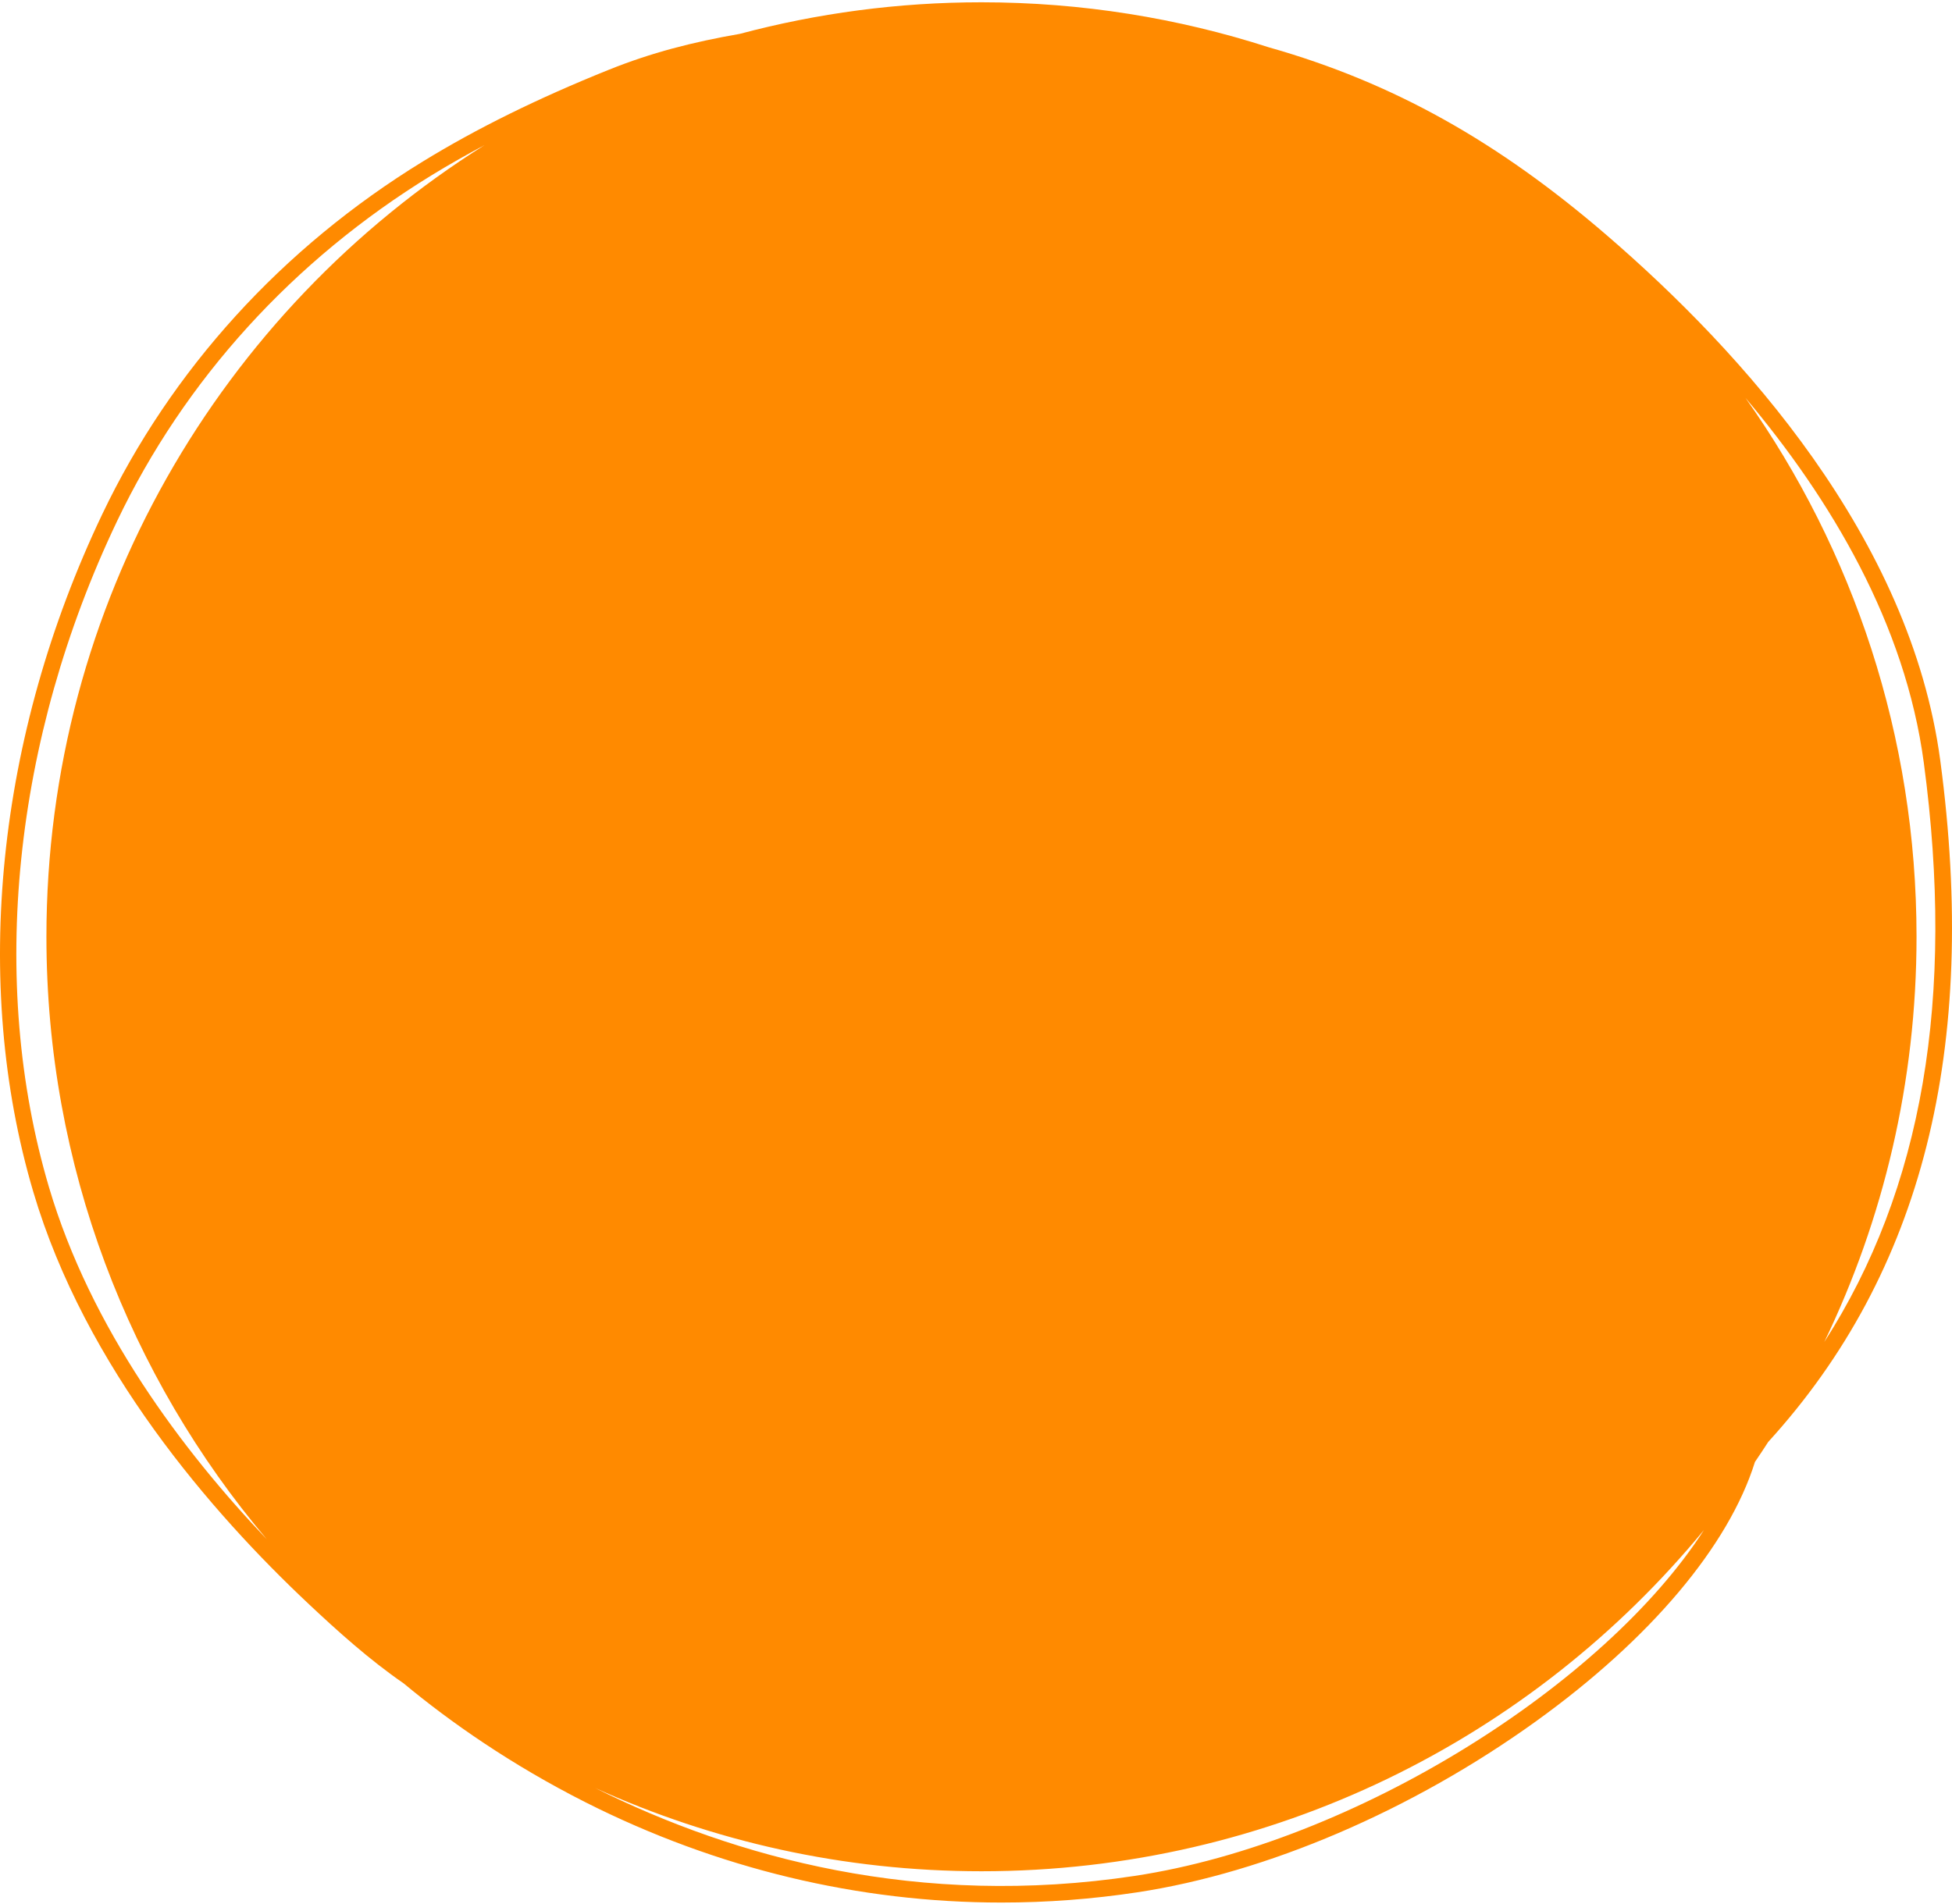 <svg width="494" height="482" viewBox="0 0 494 482" fill="none" xmlns="http://www.w3.org/2000/svg">
<path d="M491.032 192.511C483.503 136.188 440.896 89.048 406.482 59.419C379.281 36.005 352.731 20.925 321.084 11.971C298.178 4.584 273.751 0.58 248.383 0.58C227.235 0.58 206.737 3.37 187.233 8.57C175.252 10.654 164.821 13.338 154.039 17.674C136.071 24.902 120.699 32.484 107.044 40.856C71.368 62.724 43.3 93.613 25.867 130.182C-0.869 186.265 -7.227 248.764 8.416 301.654C21.573 346.139 53.599 382.97 78.153 406.031C85.388 412.831 93.378 420.045 102.165 426.109C113.876 435.842 129.377 446.71 148.269 456.246C181.487 473.008 217.307 481.58 253.45 481.58C264.887 481.58 276.357 480.724 287.785 478.993C320.564 474.037 357.319 458.283 388.622 435.769C417.672 414.877 437.511 391.269 444.131 370.05C445.272 368.378 446.392 366.69 447.492 364.982C486.53 322.143 500.793 265.496 491.032 192.511ZM11.748 237.117C11.748 295.225 32.725 348.432 67.507 389.611C46.156 367.149 22.982 336.303 12.386 300.481C-2.971 248.555 3.305 187.132 29.605 131.958C46.694 96.112 74.218 65.828 109.209 44.377C113.479 41.758 117.946 39.224 122.596 36.746C56.008 78.603 11.748 152.688 11.748 237.117ZM287.158 474.836C232.805 483.056 185.957 470.268 150.546 452.545C180.363 466.1 213.489 473.658 248.386 473.658C322.031 473.658 387.816 440.022 431.217 387.294C406.105 426.353 343.05 466.385 287.158 474.836ZM461.682 339.681C476.642 308.653 485.024 273.863 485.024 237.117C485.024 186.309 468.996 139.245 441.719 100.695C463.449 126.496 482.18 158.006 486.865 193.067C494.82 252.58 486.562 300.978 461.682 339.681Z" fill="#FF8A00"/>
</svg>
